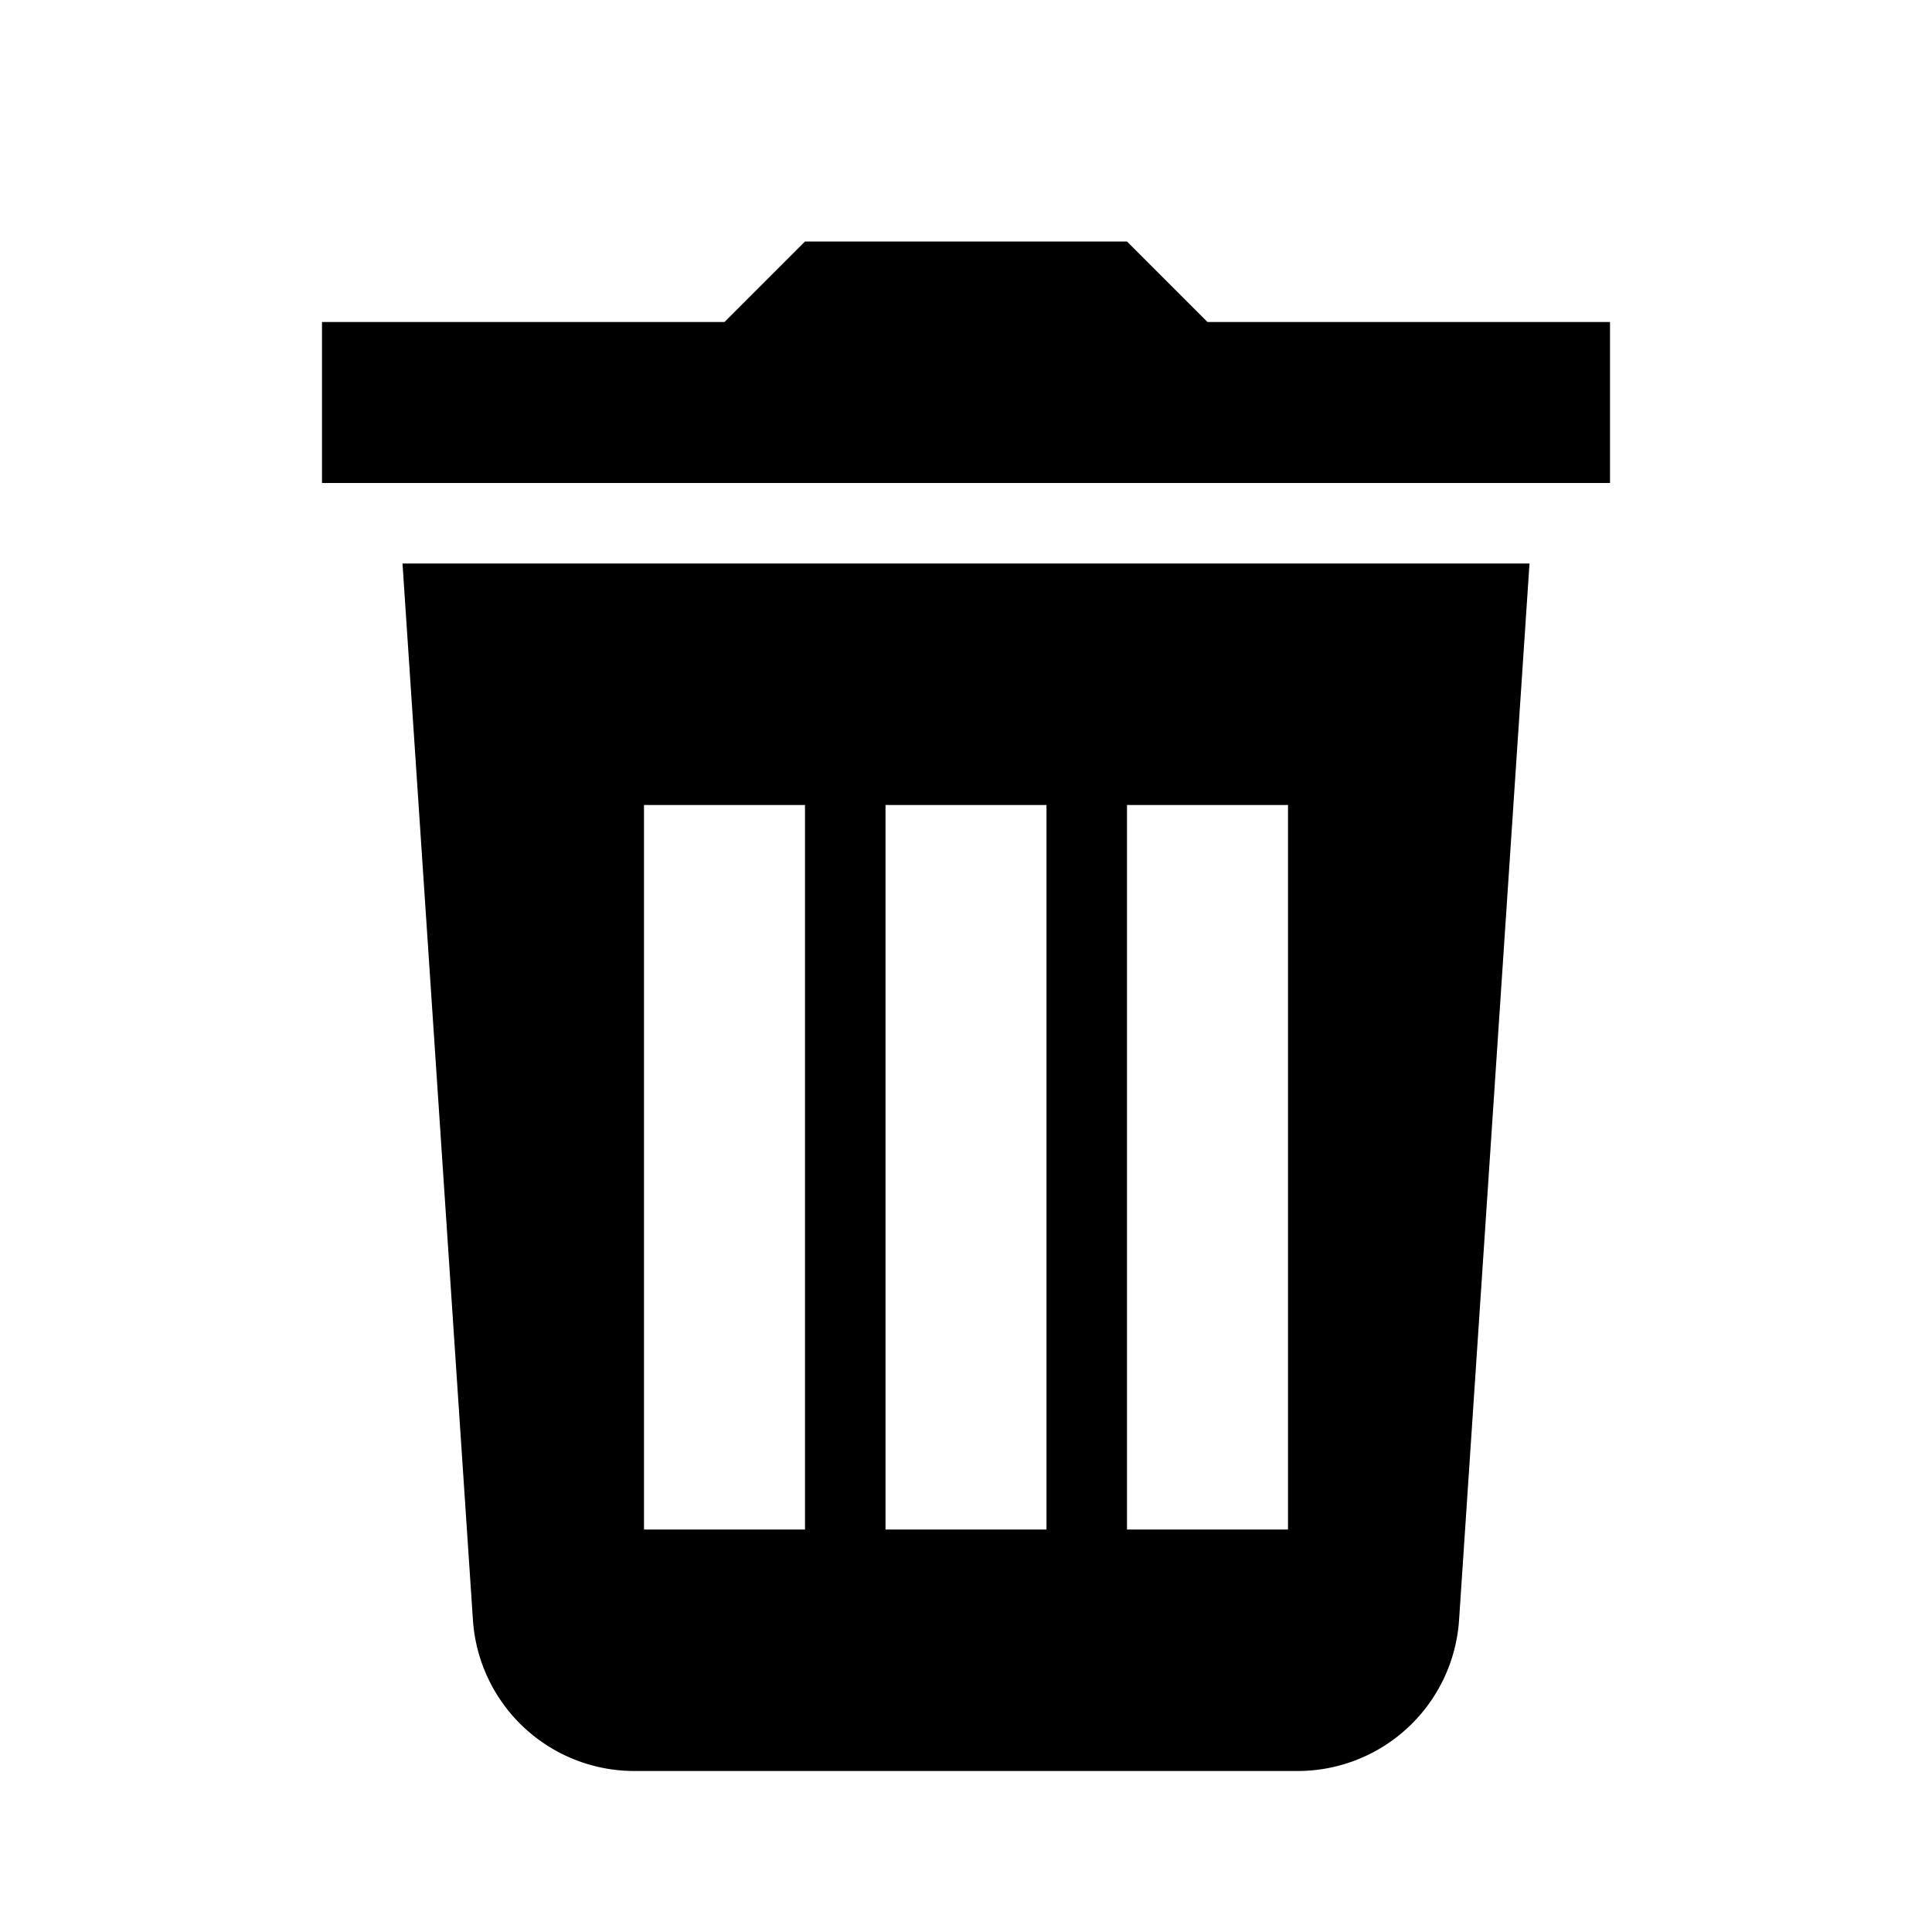<svg xmlns="http://www.w3.org/2000/svg" viewBox="0 0 24 24">
    <path d="M10 3L9 4H4v2h16V4h-5l-1-1zM5 7l.875 13.125a2.01 2.01 0 0 0 2 1.875h8.25a2.01 2.01 0 0 0 2-1.875L19 7zm3 3h2v9H8zm3 0h2v9h-2zm3 0h2v9h-2z"/>
</svg>